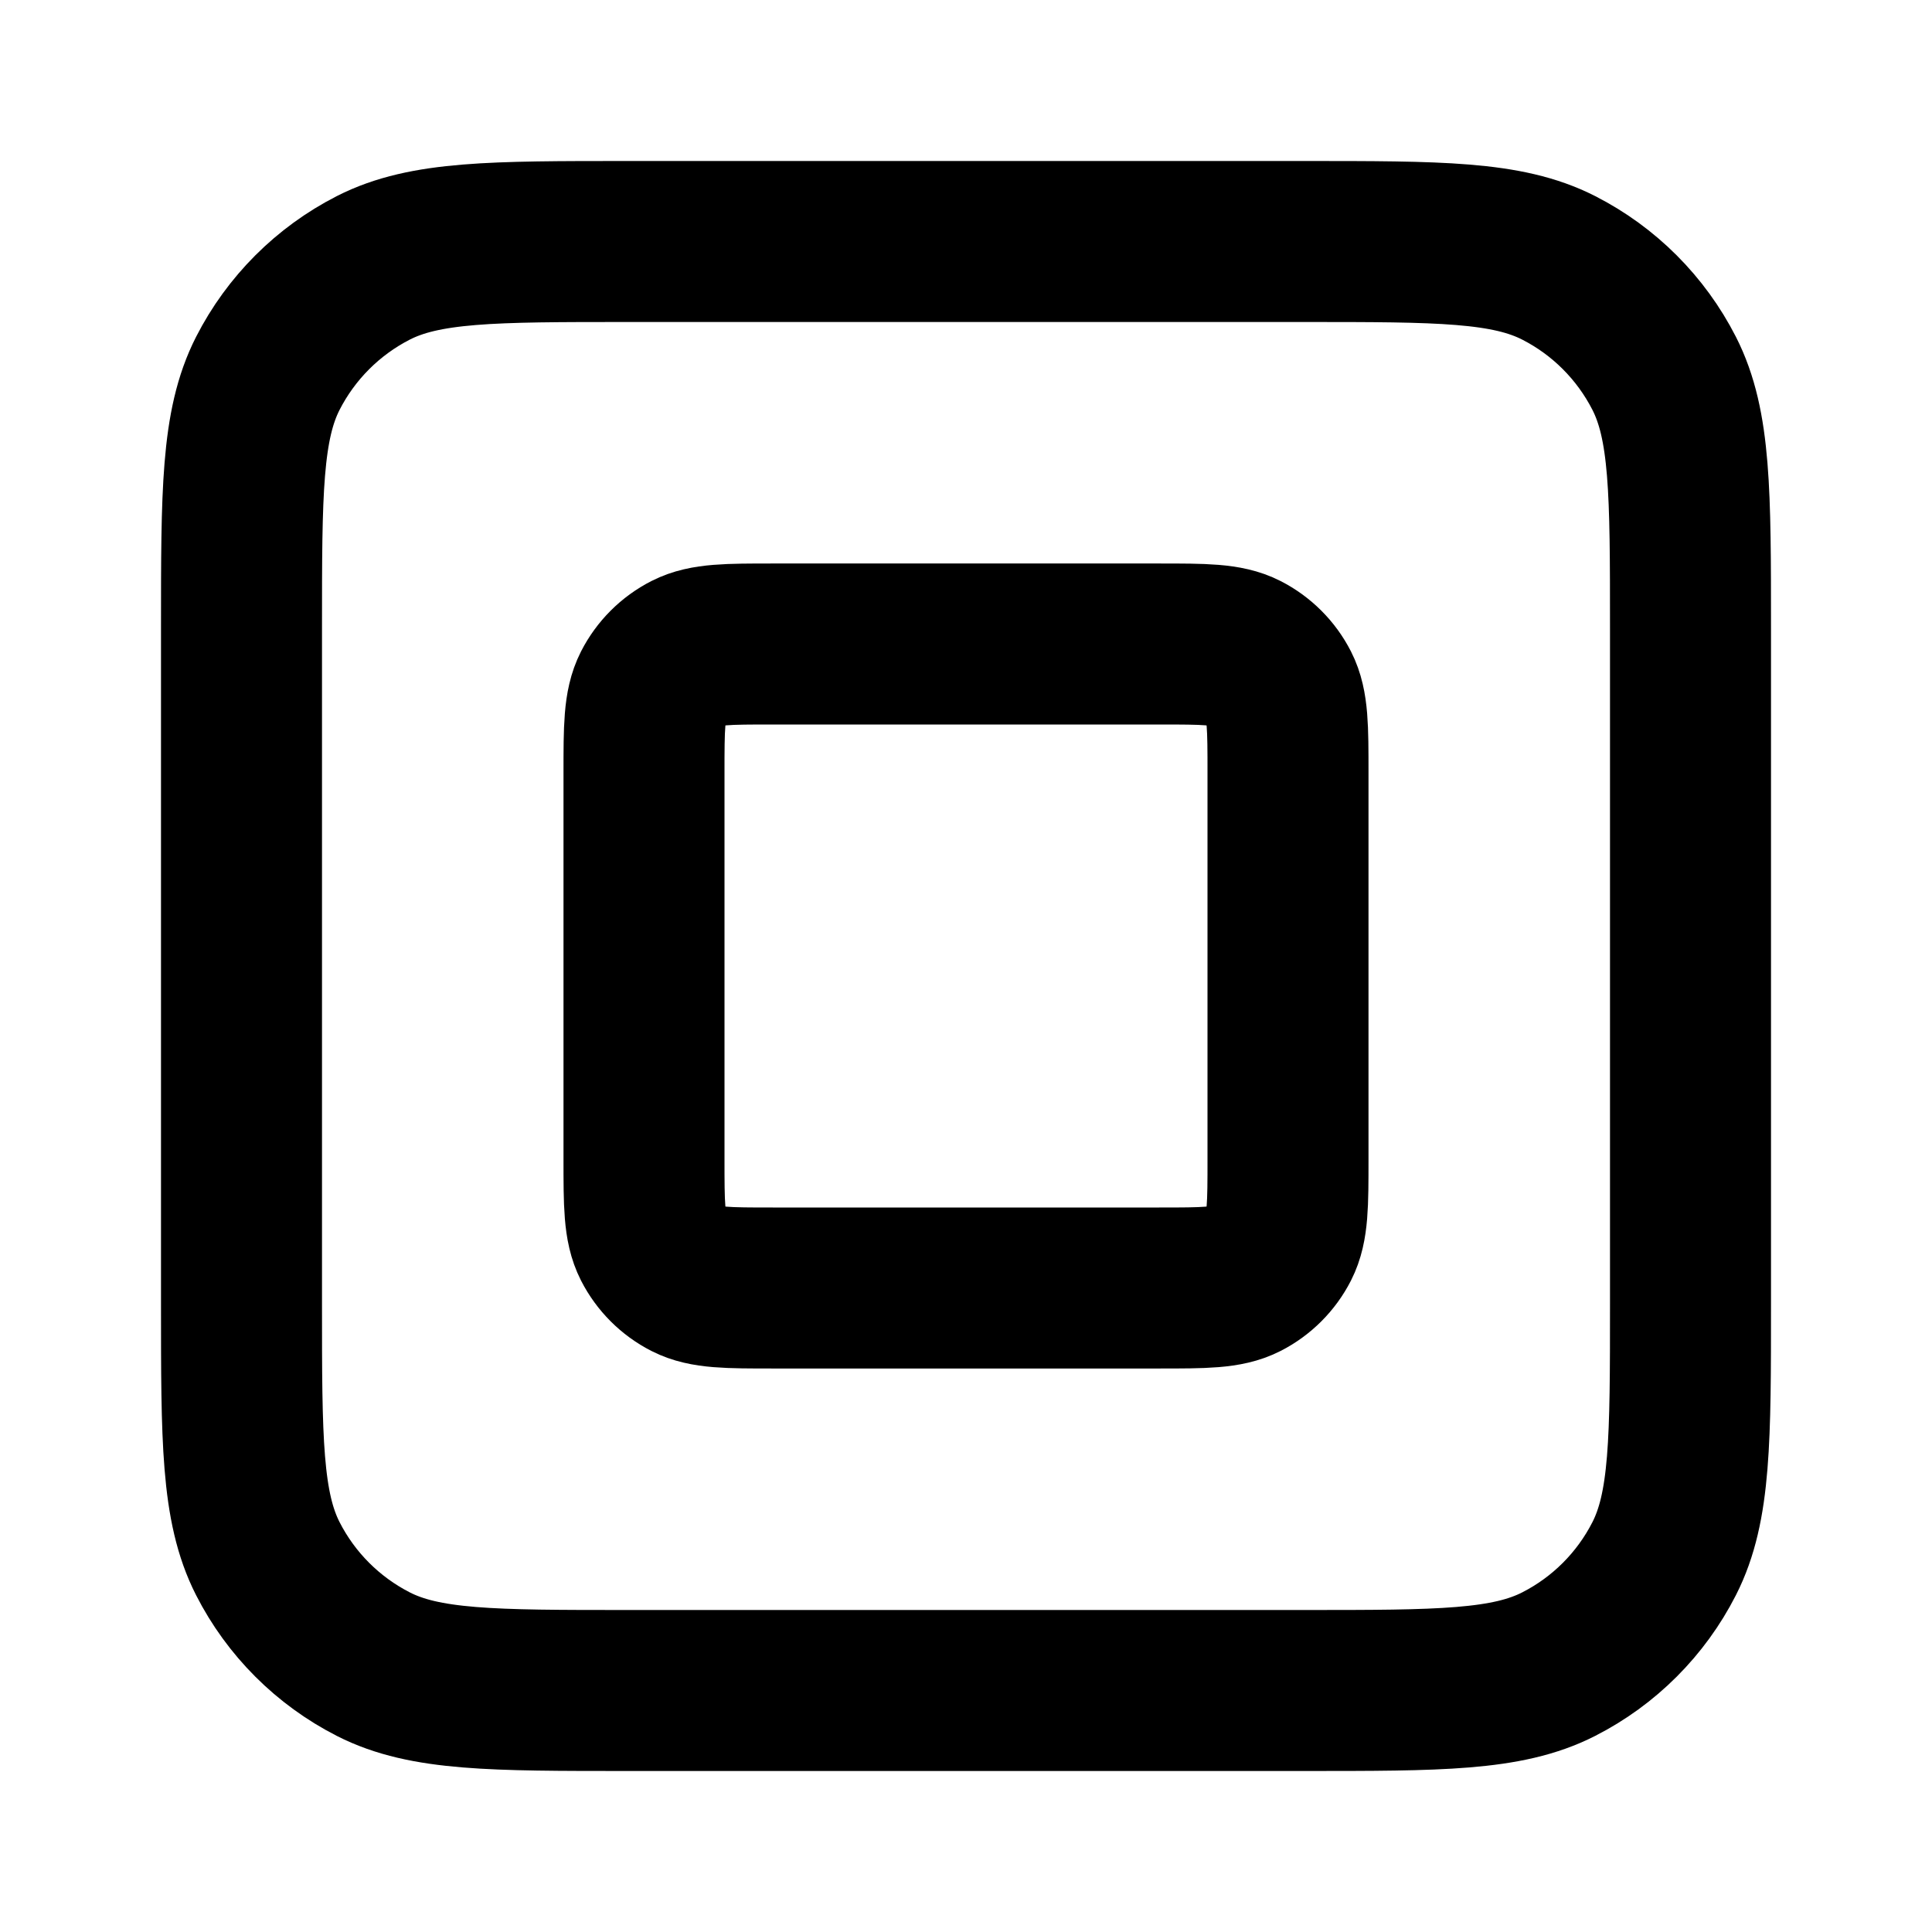 <svg
  xmlns="http://www.w3.org/2000/svg"
  width="24"
  height="24"
  viewBox="0 0 24 24"
  fill="none"
  stroke="currentColor"
  stroke-width="2"
  stroke-linecap="round"
  stroke-linejoin="round"
>
  <path d="M3 7.8C3 6.12 3 5.28 3.327 4.638C3.615 4.074 4.074 3.615 4.638 3.327C5.28 3 6.12 3 7.8 3H16.2C17.88 3 18.72 3 19.362 3.327C19.927 3.615 20.385 4.074 20.673 4.638C21 5.28 21 6.12 21 7.8V16.2C21 17.88 21 18.72 20.673 19.362C20.385 19.927 19.927 20.385 19.362 20.673C18.72 21 17.88 21 16.2 21H7.8C6.12 21 5.28 21 4.638 20.673C4.074 20.385 3.615 19.927 3.327 19.362C3 18.72 3 17.88 3 16.2V7.8Z"/>
  <path d="M8 9.6C8 9.04 8 8.76 8.109 8.546C8.205 8.358 8.358 8.205 8.546 8.109C8.76 8 9.04 8 9.6 8H14.4C14.96 8 15.24 8 15.454 8.109C15.642 8.205 15.795 8.358 15.891 8.546C16 8.76 16 9.04 16 9.6V14.4C16 14.96 16 15.24 15.891 15.454C15.795 15.642 15.642 15.795 15.454 15.891C15.24 16 14.96 16 14.4 16H9.6C9.04 16 8.76 16 8.546 15.891C8.358 15.795 8.205 15.642 8.109 15.454C8 15.24 8 14.96 8 14.4V9.6Z"/>
</svg>
